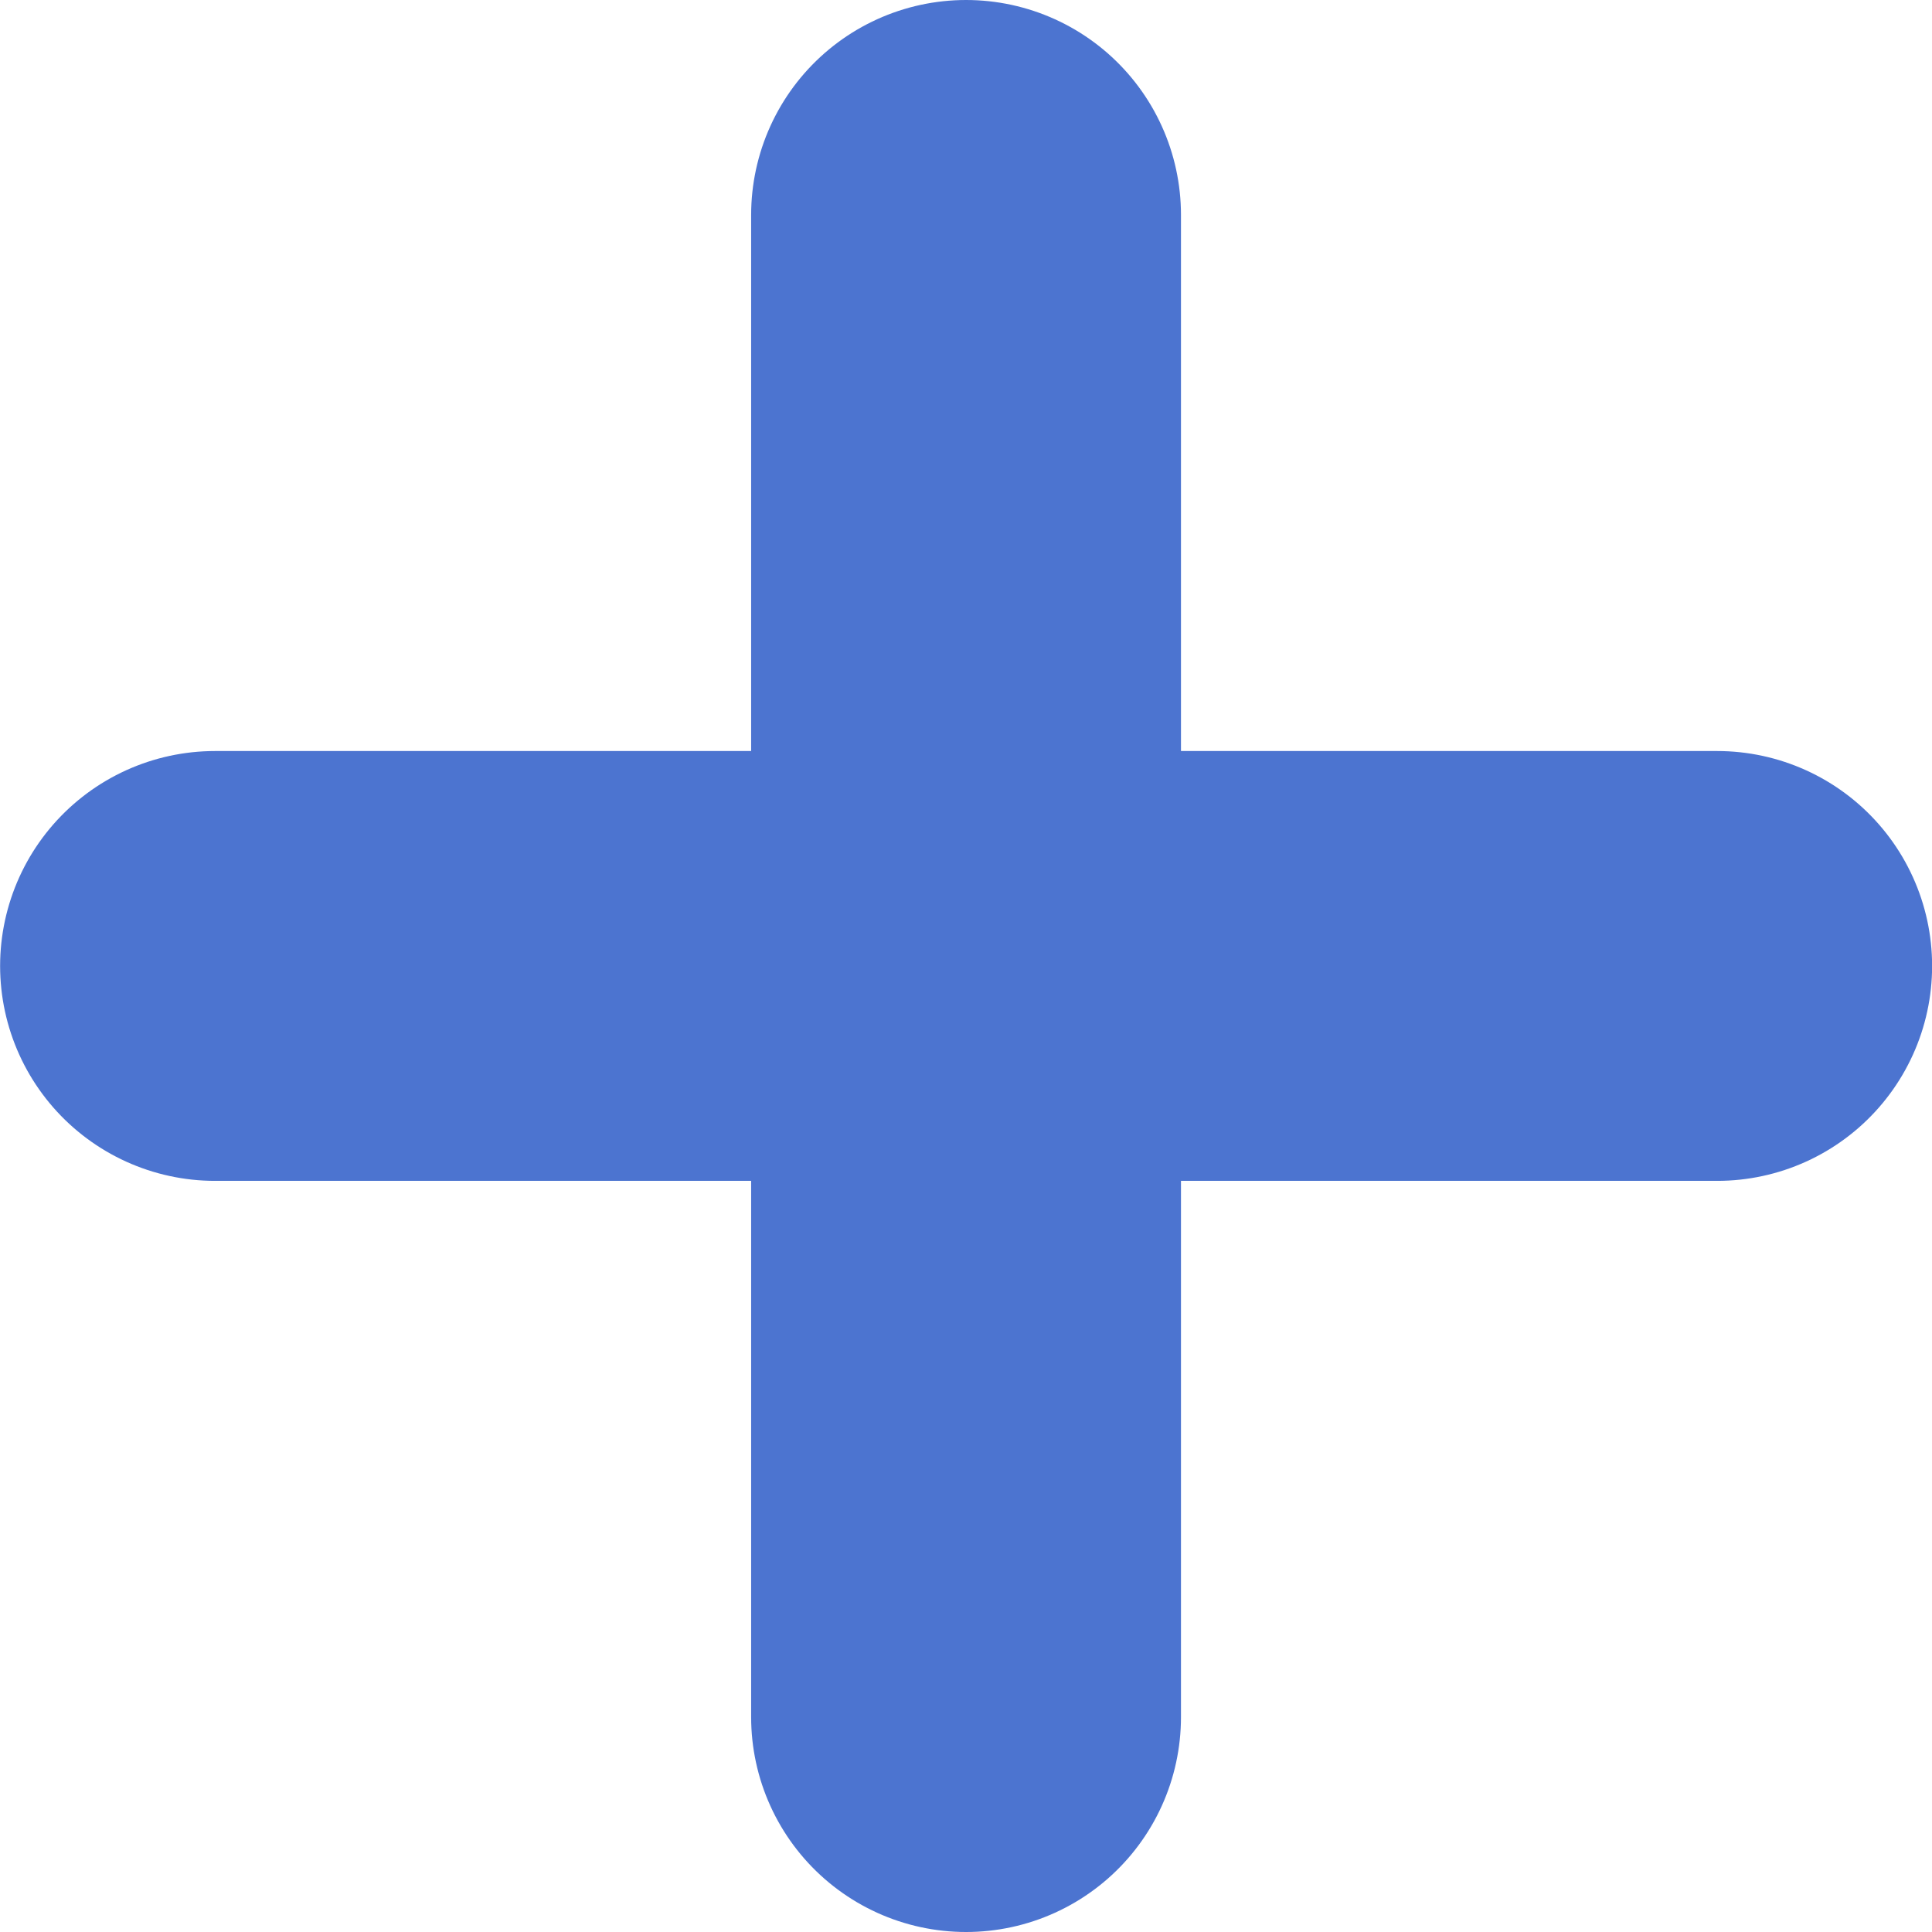 <svg xmlns="http://www.w3.org/2000/svg" width="17.979" height="17.979" viewBox="0 0 17.979 17.979">
  <g id="Group_13" data-name="Group 13" transform="translate(-179.01 -506.521)">
    <line id="Line_1" data-name="Line 1" y2="13.979" transform="translate(188 508.521)" fill="none" stroke="#4c74d0" stroke-linecap="round" stroke-width="4"/>
    <line id="Line_2" data-name="Line 2" y2="13.979" transform="translate(194.99 515.51) rotate(90)" fill="none" stroke="#4c74d0" stroke-linecap="round" stroke-width="4"/>
  </g>
</svg>
